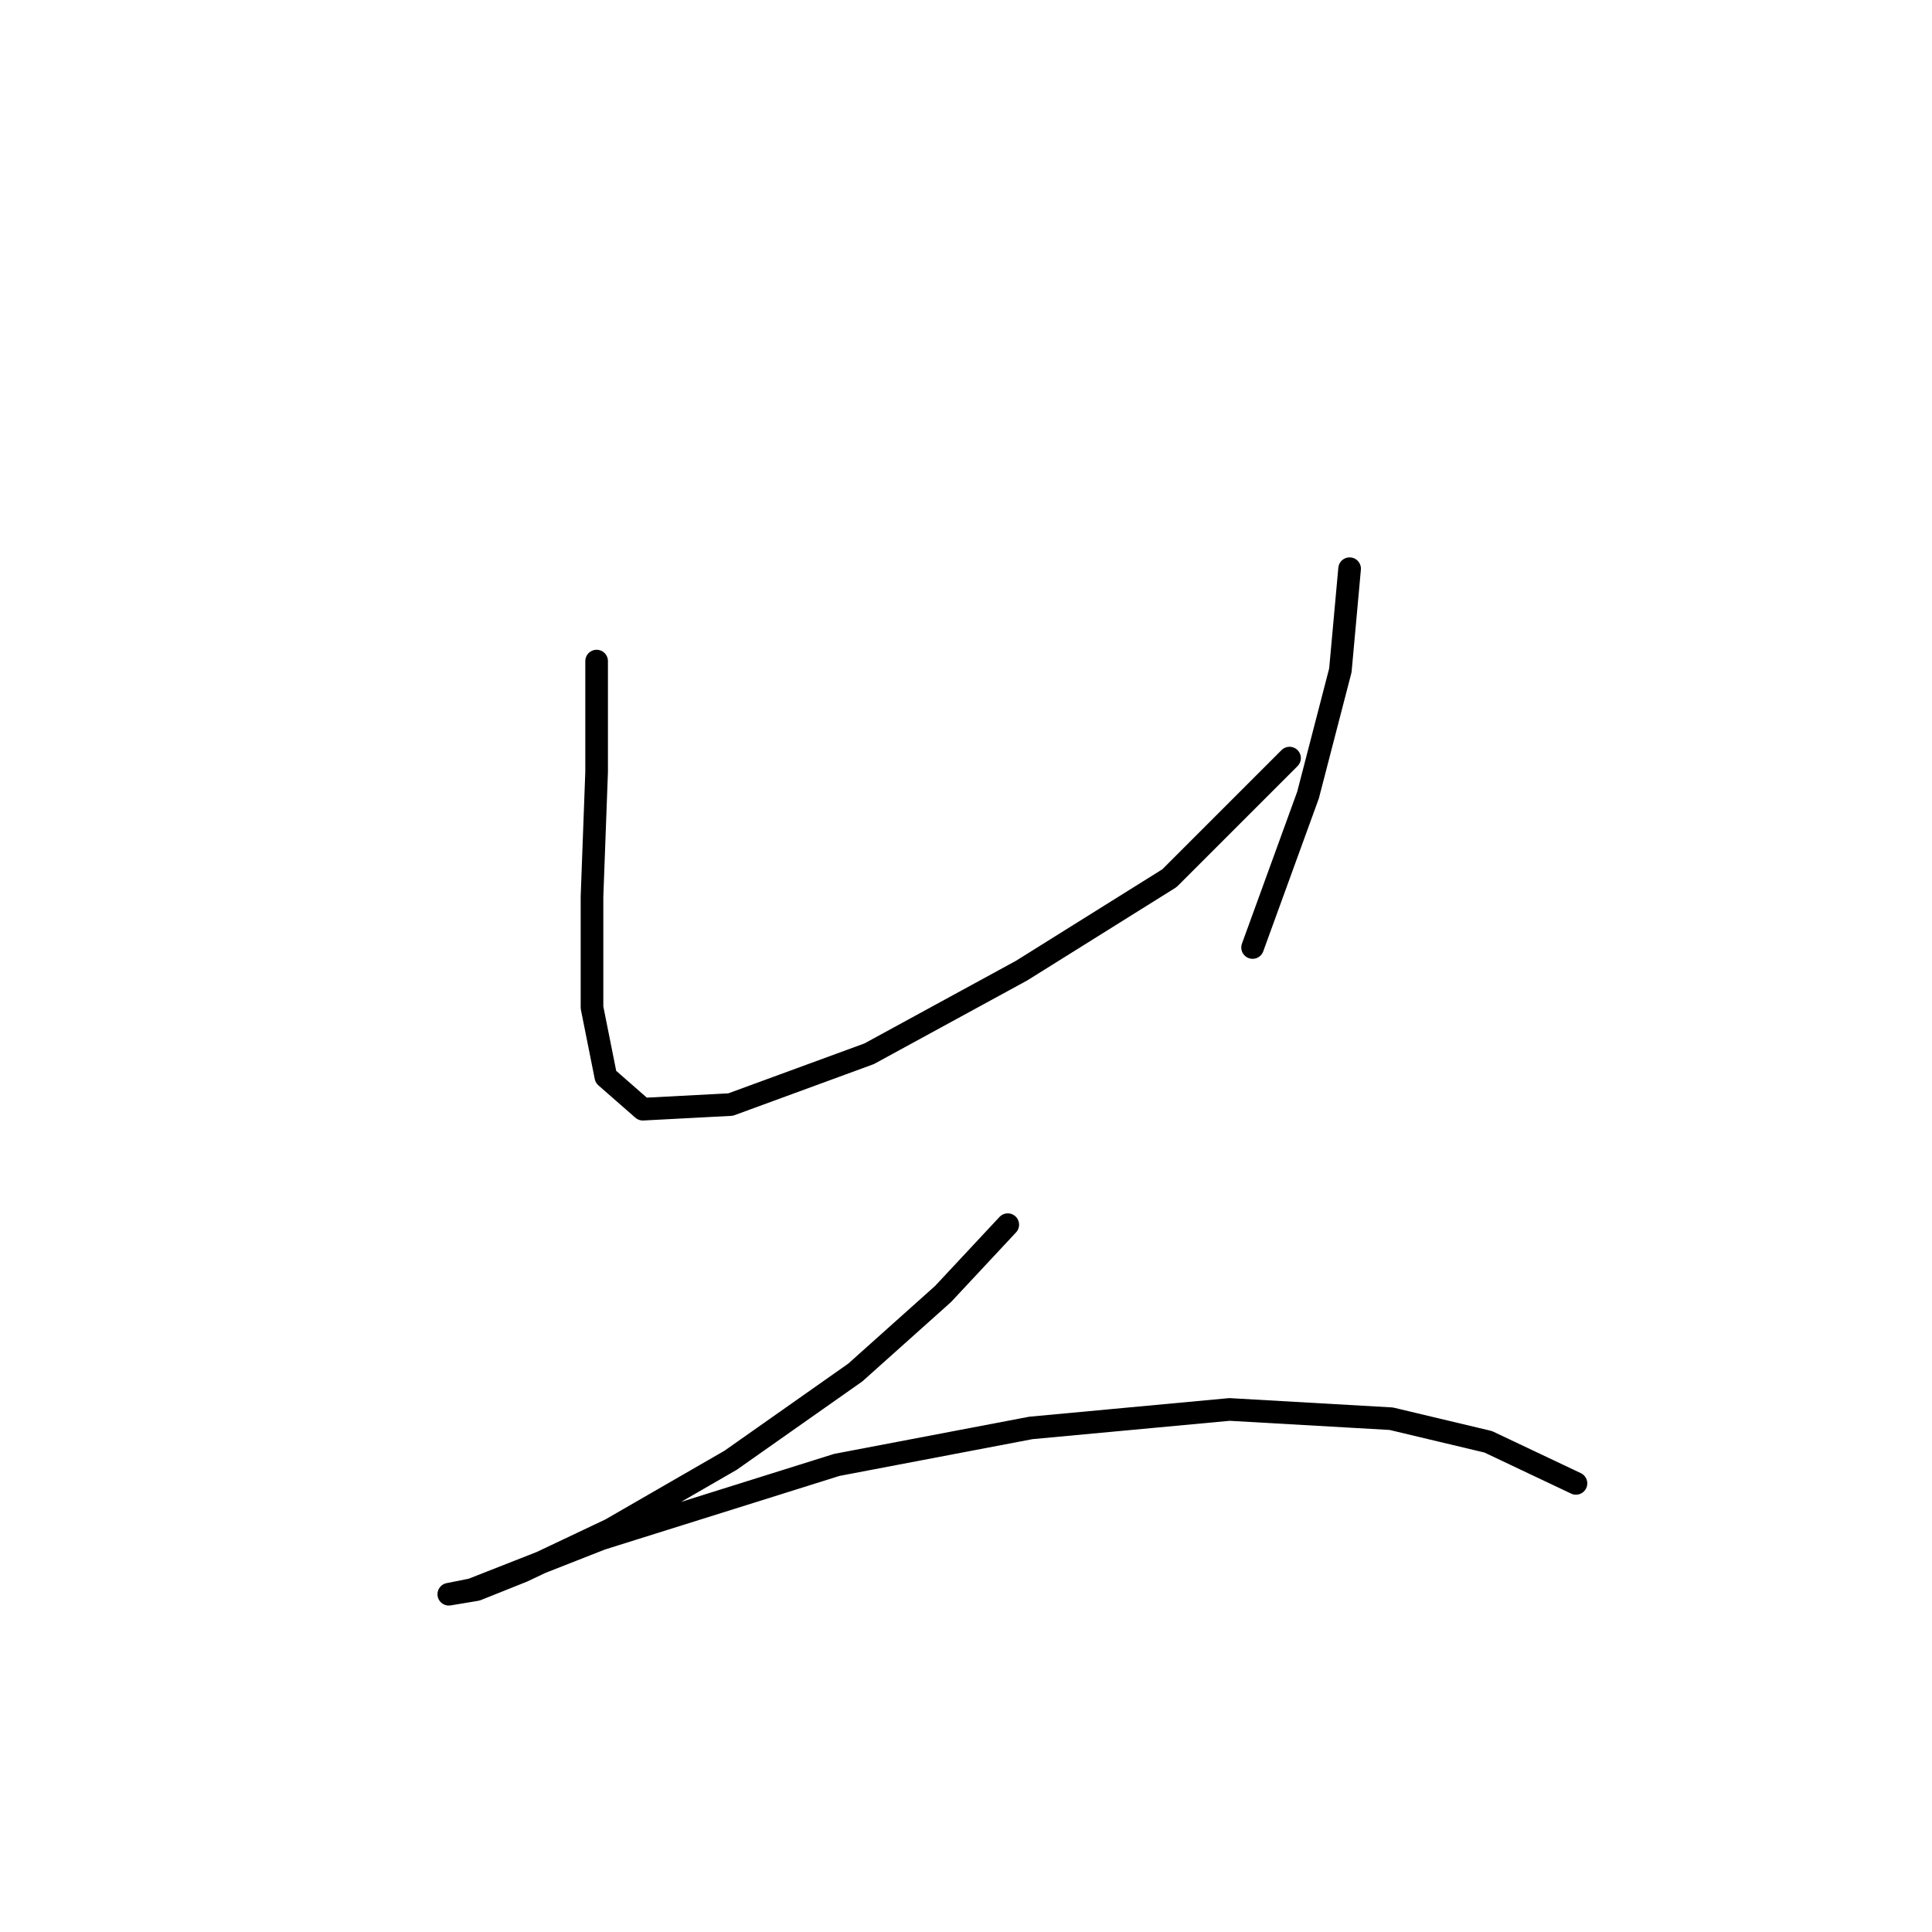 <?xml version="1.0" standalone="no"?>
    <svg width="256" height="256" xmlns="http://www.w3.org/2000/svg" version="1.1">
    <polyline stroke="black" stroke-width="3" stroke-linecap="round" fill="transparent" stroke-linejoin="round" points="79.055 87.598 79.055 102.289 78.443 118.816 78.443 133.506 80.28 142.688 85.177 146.973 96.807 146.361 115.17 139.628 135.37 128.61 154.957 116.367 170.872 100.452 170.872 100.452 " />
        <polyline stroke="black" stroke-width="3" stroke-linecap="round" fill="transparent" stroke-linejoin="round" points="178.83 75.356 177.606 88.822 173.321 105.349 165.975 125.549 165.975 125.549 " />
        <polyline stroke="black" stroke-width="3" stroke-linecap="round" fill="transparent" stroke-linejoin="round" points="133.534 162.276 124.964 171.457 113.334 181.863 96.807 193.494 80.892 202.675 69.262 208.184 63.14 210.633 59.468 211.245 62.528 210.633 79.668 203.899 110.885 194.106 136.594 189.209 162.915 186.76 184.339 187.985 197.193 191.045 208.823 196.554 208.823 196.554 " />
        </svg>